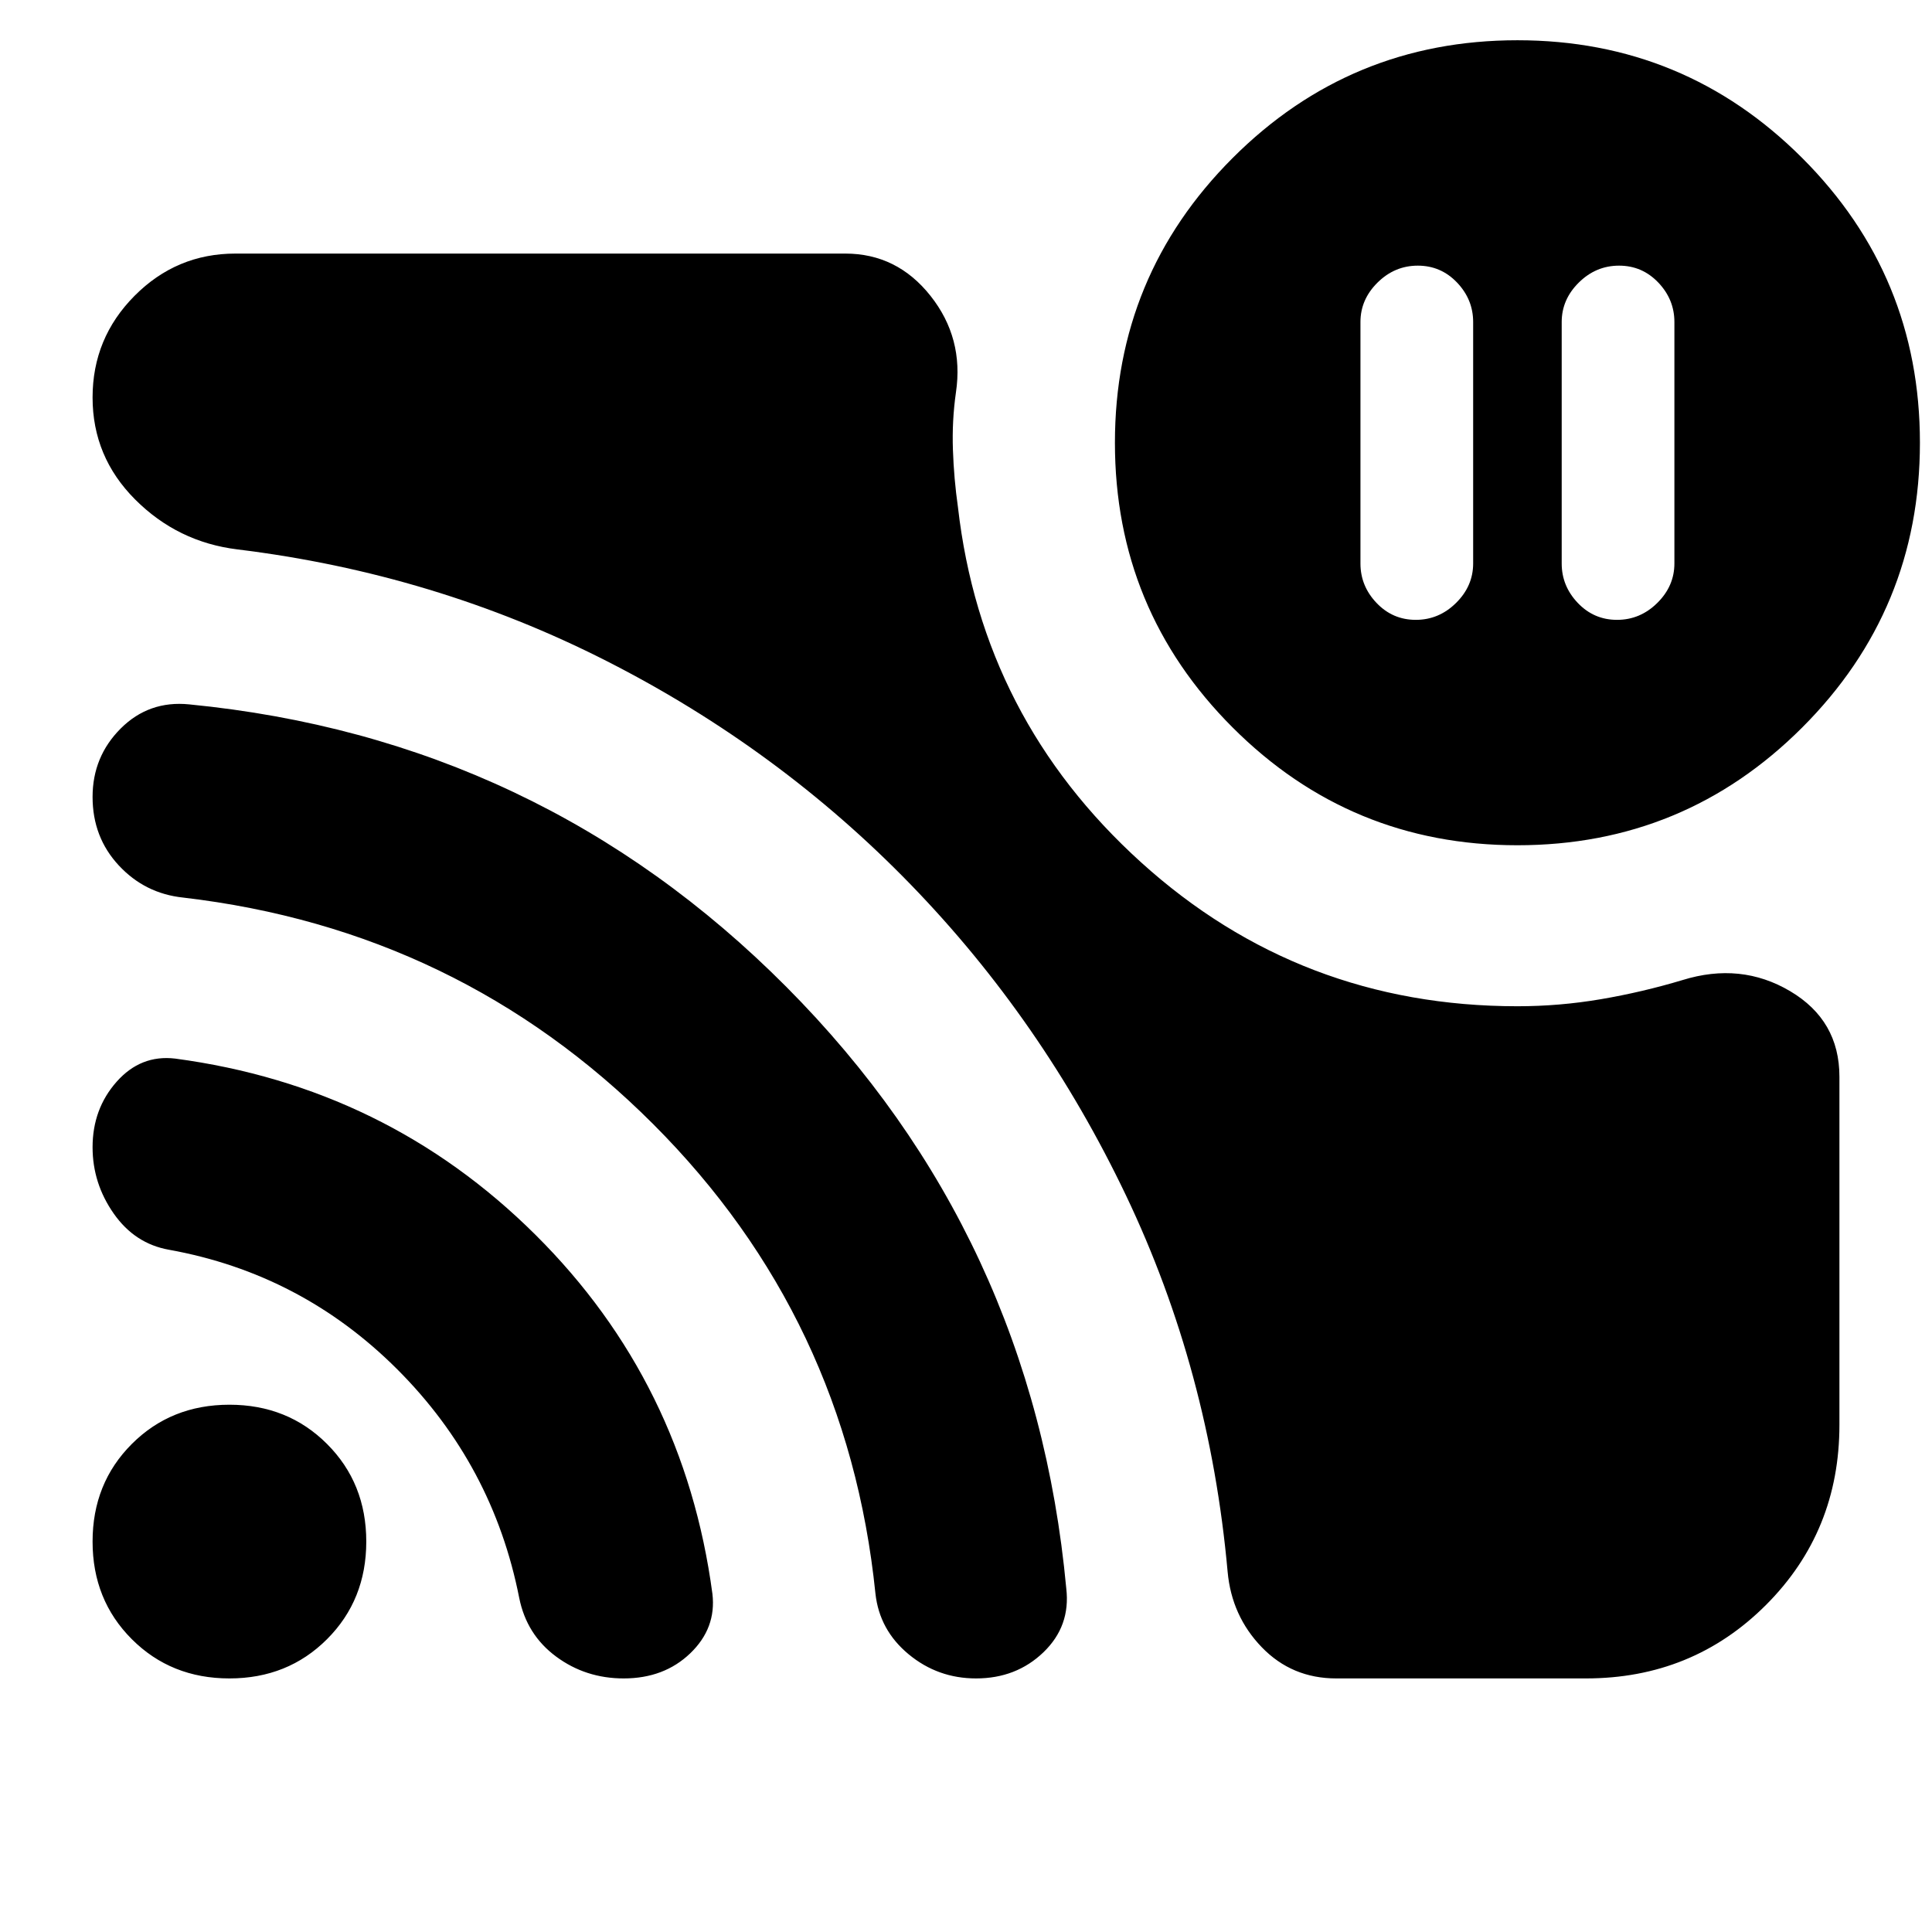 <svg xmlns="http://www.w3.org/2000/svg" height="24" viewBox="0 -960 960 960" width="24"><path d="M804.5-828q-11.5 0-20 8.4T776-800v120q0 11.2 8 19.6 8 8.4 19.5 8.4t20-8.4q8.5-8.4 8.5-19.6v-120q0-11.2-8-19.6-8-8.4-19.5-8.4Zm-100 0q-11.5 0-20 8.4T676-800v120q0 11.2 8 19.6 8 8.4 19.5 8.4t20-8.4q8.5-8.4 8.5-19.6v-120q0-11.2-8-19.6-8-8.4-19.5-8.4ZM754-460q20.91 0 41.45-3.5Q816-467 836-473q29-9 53.5 5.5T914-425v173q0 53-36.5 89.5T788-126H664q-22.06 0-37.03-15.5Q612-157 610-179q-9-100-50.5-187t-107-154.5q-65.5-67.5-151-111T118-687q-29.71-3.63-50.86-24.82Q46-733 46-762.5T66.85-813Q87.7-834 117-834h303q25.72 0 42.36 21T475-765q-2 14-1.5 28.5T476-708q12 105 91 176.5T754-460Zm0-80q-83 0-141.5-58.5T554-740q0-83 58.5-141.5T754-940q83 0 141.5 58.5T954-740q0 83-58.5 141.5T754-540ZM114-126q-29 0-48.5-19.5T46-194q0-29 19.5-48.5T114-262q29 0 48.5 19.5T182-194q0 29-19.5 48.5T114-126Zm195.91 0q-18.91 0-33.58-10.86Q261.67-147.71 258-166q-13-66-60.57-113.56Q149.86-327.11 84-339q-17-3-27.5-18T46-389.94Q46-409 57.96-422.5 69.92-436 87-434q105 14 179 87.5T354-168q2 17-11 29.5T309.91-126ZM485-126q-19 0-33.5-12T435-168.17Q421-305 324.5-401.5T91-514q-19-2-32-16t-13-34q0-20.05 14-34.03Q74-612 94-610q174 17 296.77 140.41 122.76 123.42 139.06 298.94Q532-152 518.49-139T485-126Z"/></svg>